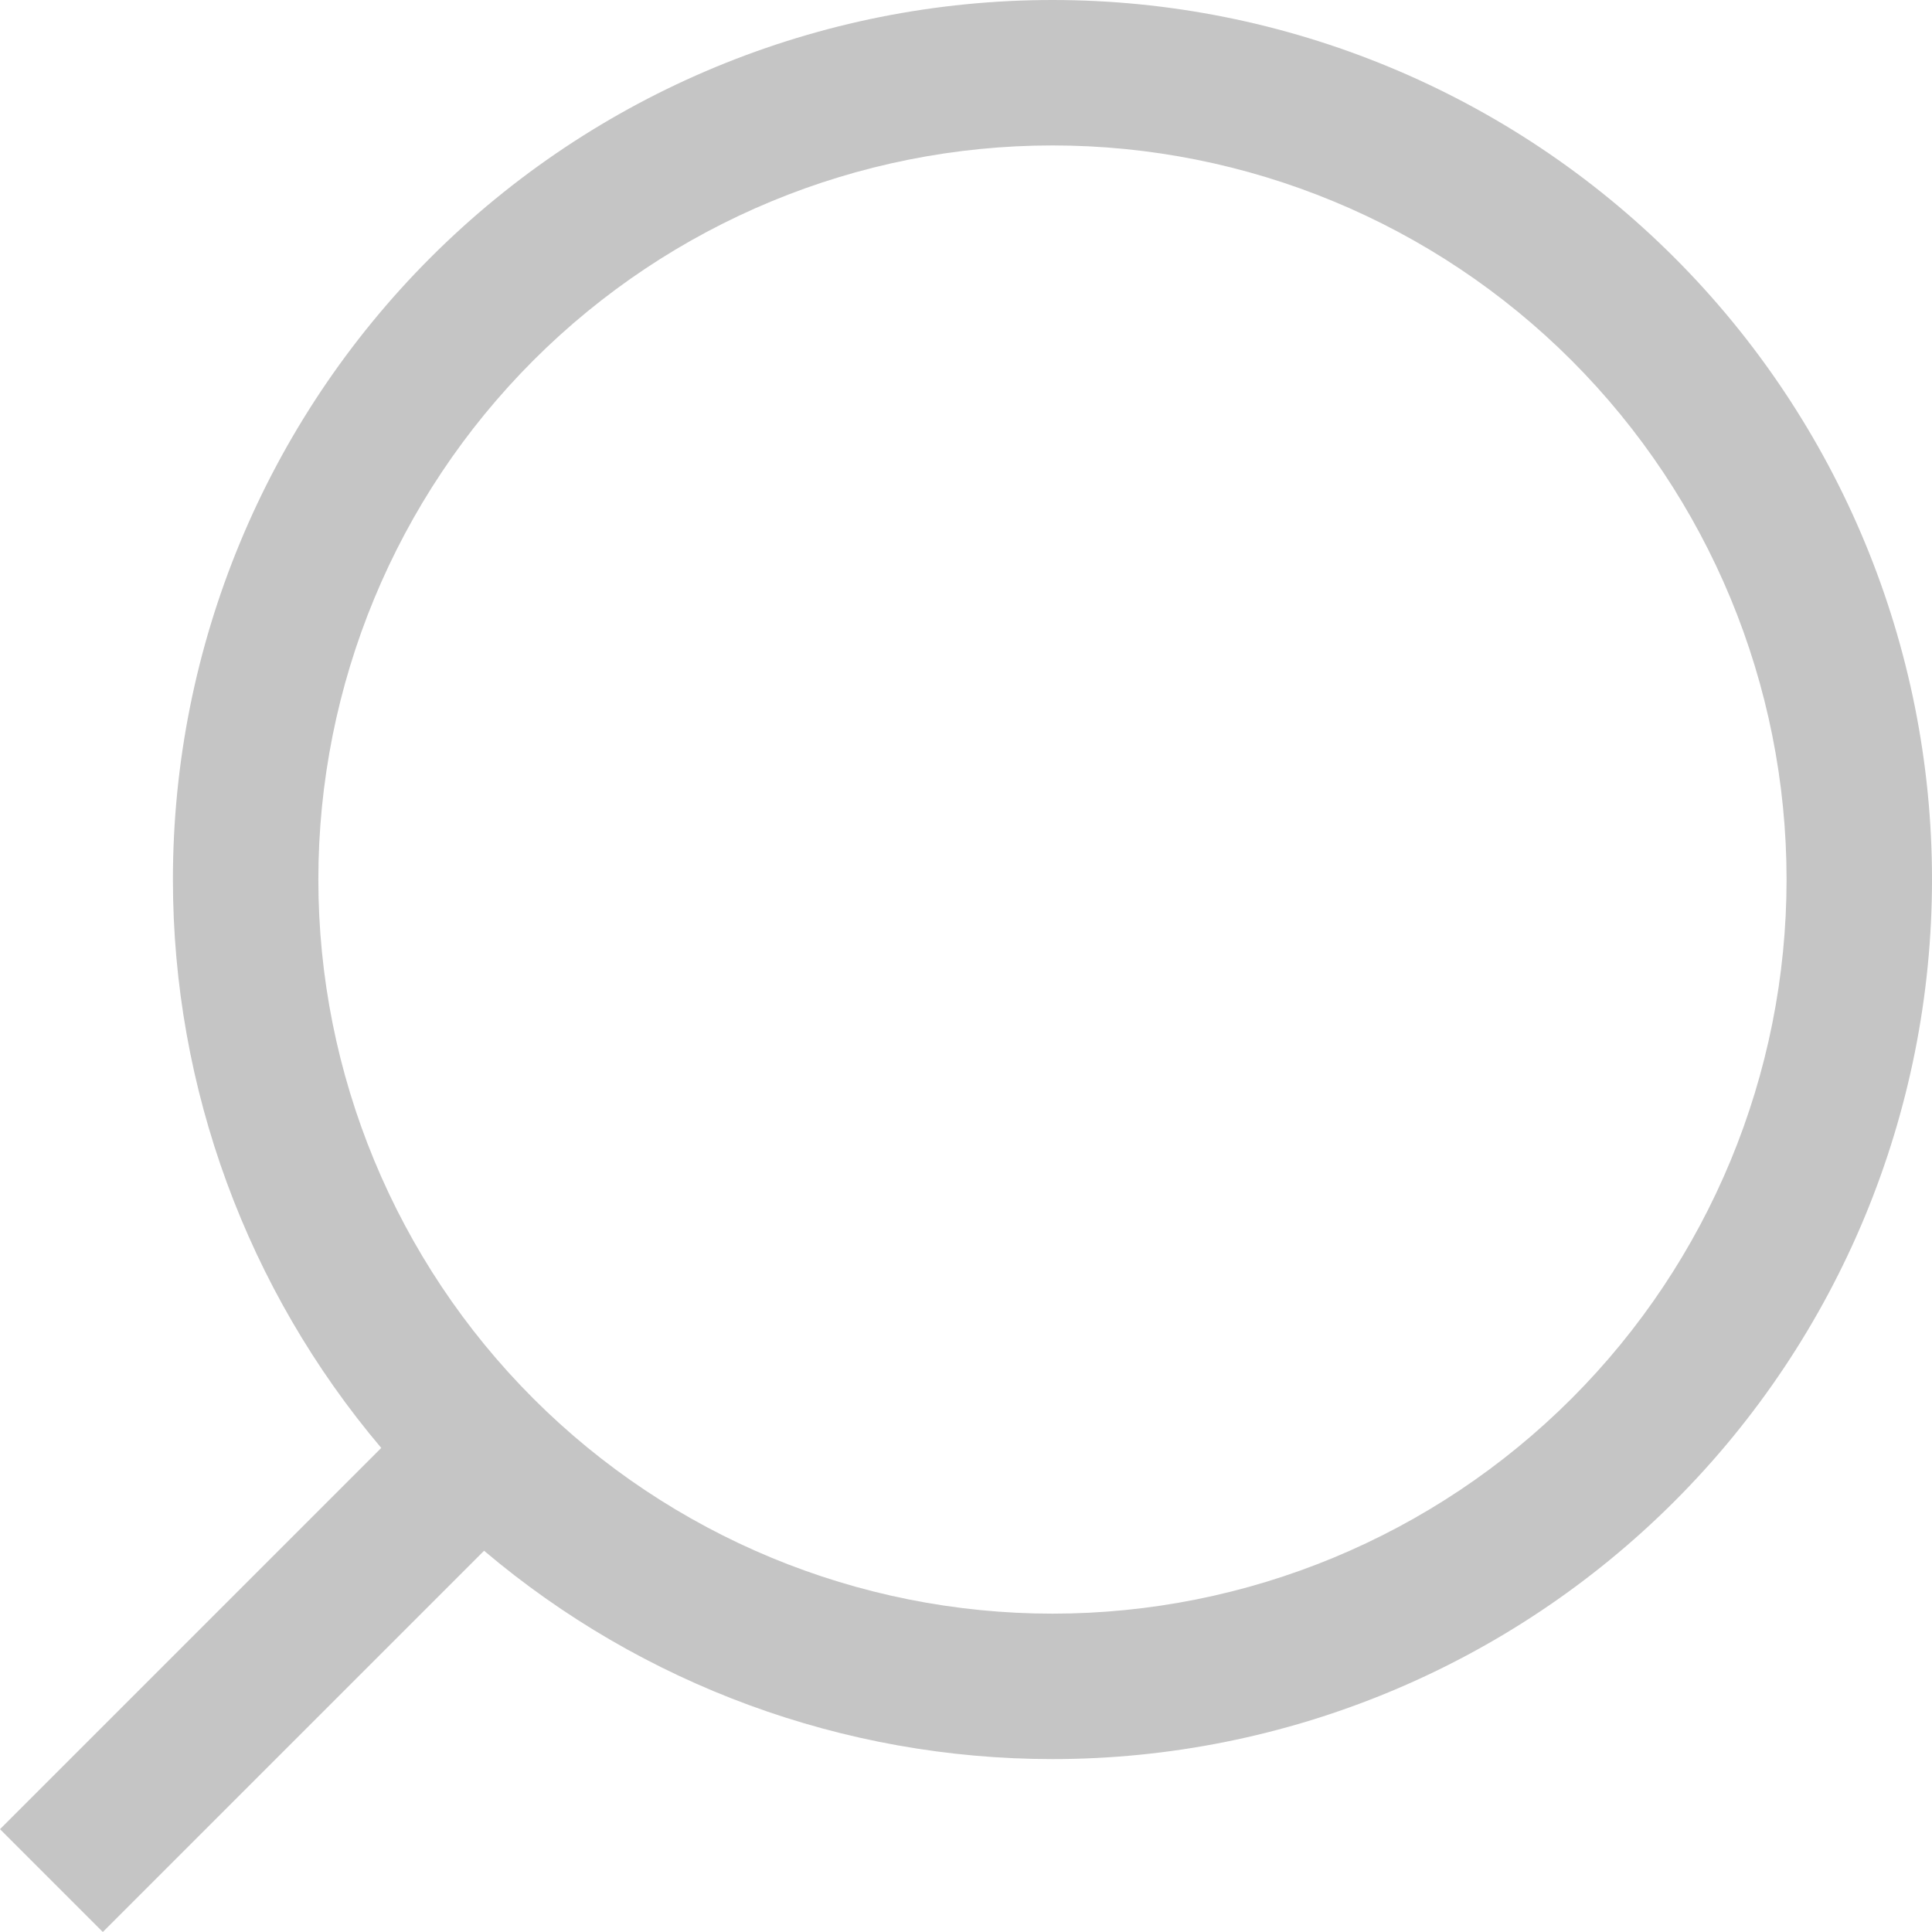 <svg width="18" height="18" viewBox="0 0 18 18" fill="none" xmlns="http://www.w3.org/2000/svg">
<path fill-rule="evenodd" clip-rule="evenodd" d="M4.011 2.4C5.548 0.863 7.632 0 9.806 0C11.979 0 14.063 0.863 15.6 2.4C17.137 3.937 18 6.021 18 8.194C18 10.367 17.137 12.452 15.6 13.988C14.063 15.525 11.979 16.389 9.806 16.389C7.859 16.389 5.984 15.696 4.51 14.448L0.958 18L0 17.042L3.552 13.49C2.304 12.015 1.611 10.141 1.611 8.194C1.611 6.021 2.475 3.937 4.011 2.4ZM9.806 1.355C7.992 1.355 6.252 2.075 4.969 3.358C3.687 4.641 2.966 6.38 2.966 8.194C2.966 10.008 3.687 11.748 4.969 13.03C6.252 14.313 7.992 15.034 9.806 15.034C11.62 15.034 13.359 14.313 14.642 13.03C15.924 11.748 16.645 10.008 16.645 8.194C16.645 6.38 15.924 4.641 14.642 3.358C13.359 2.075 11.62 1.355 9.806 1.355Z" fill="#C5C5C5"/>
</svg>
